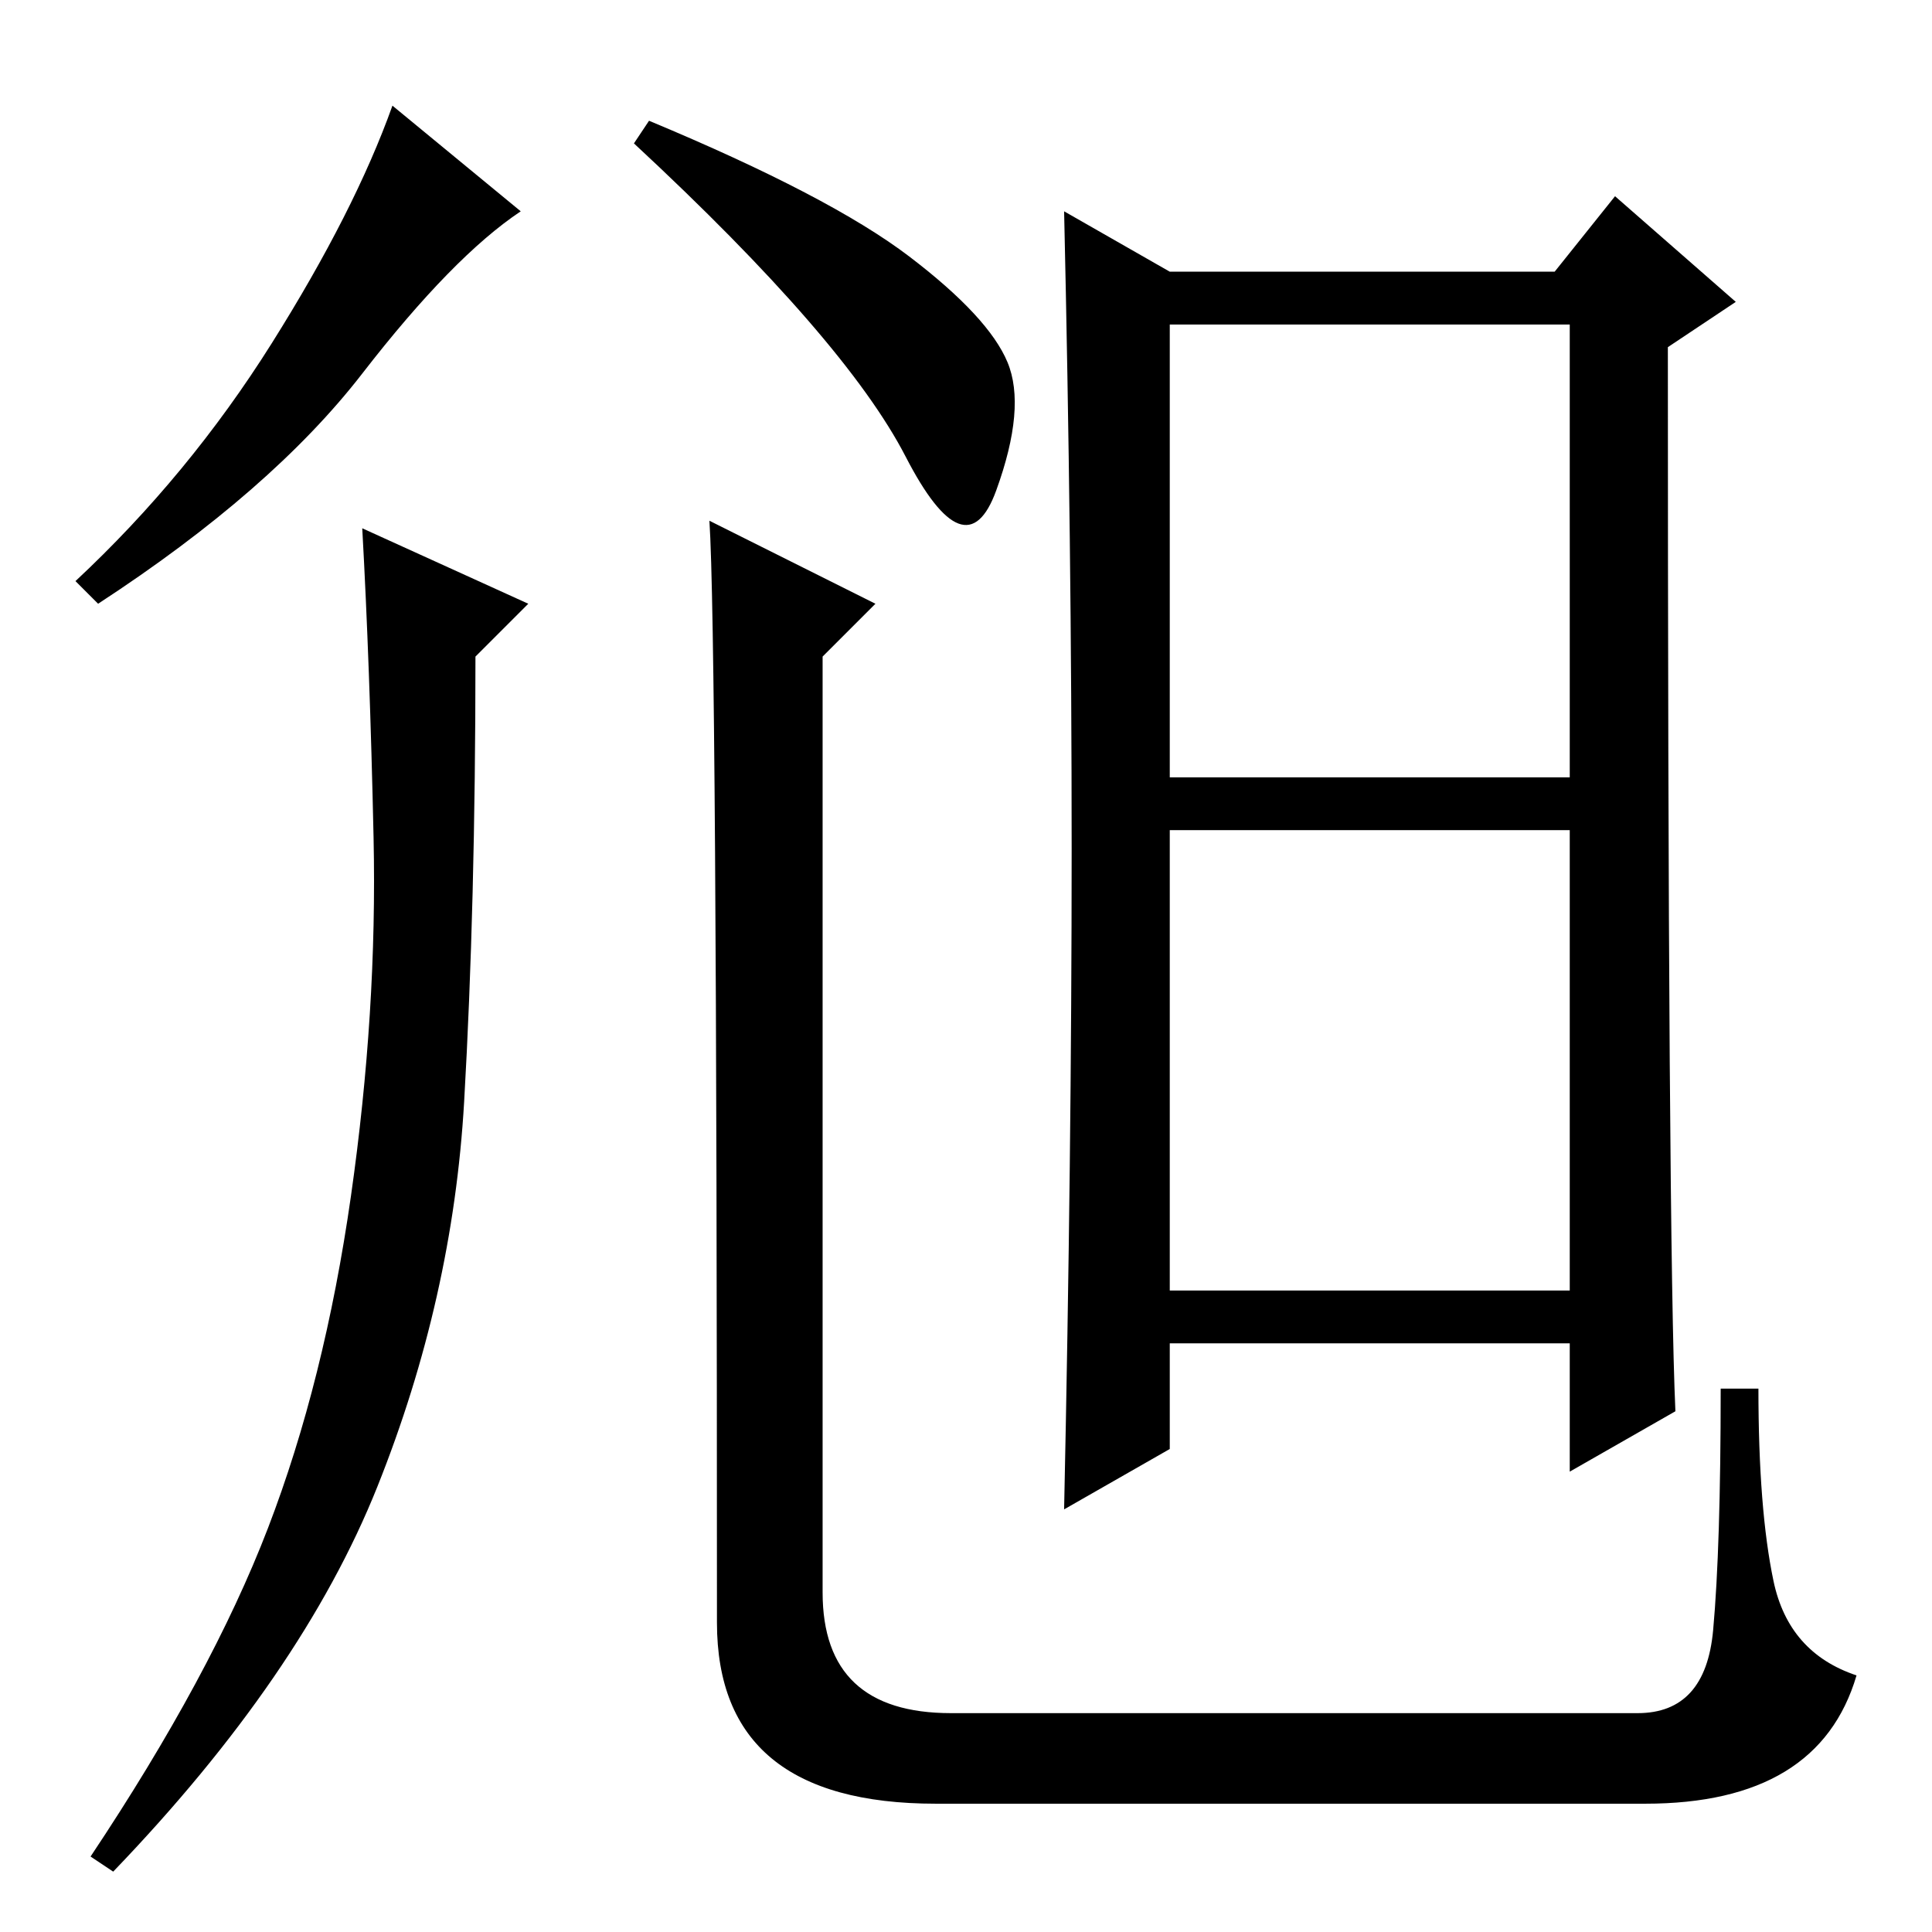 <?xml version="1.0" standalone="no"?>
<!DOCTYPE svg PUBLIC "-//W3C//DTD SVG 1.1//EN" "http://www.w3.org/Graphics/SVG/1.1/DTD/svg11.dtd" >
<svg xmlns="http://www.w3.org/2000/svg" xmlns:xlink="http://www.w3.org/1999/xlink" version="1.1" viewBox="0 -36 256 256">
  <g transform="matrix(1 0 0 -1 0 220)">
   <path fill="currentColor"
d="M69 228q-9 -6 -21 -21.5t-35 -30.5l-3 3q15 14 26 31.5t16 31.5zM86 240q24 -10 34.5 -18t13 -14t-1.5 -17t-12 4.5t-36 41.5zM35.5 53.5q7.5 19.5 11 44t3 47.5t-1.5 41l22 -10l-7 -7q0 -33 -1.5 -59t-11.5 -51t-35 -51l-3 2q16 24 23.5 43.5zM94 187l22 -11l-7 -7v-124
q0 -16 17 -16h91q9 0 10 11t1 32h5q0 -16 2 -25.5t11 -12.5q-5 -17 -28 -17h-94q-29 0 -29 24q0 131 -1 146zM155 153h53v60h-53v-60zM155 85h53v61h-53v-61zM222 69l-14 -8v17h-53v-14l-14 -8q1 47 1 87.5t-1 84.5l14 -8h51l8 10l16 -14l-9 -6q0 -119 1 -141z" />
  </g>

</svg>
